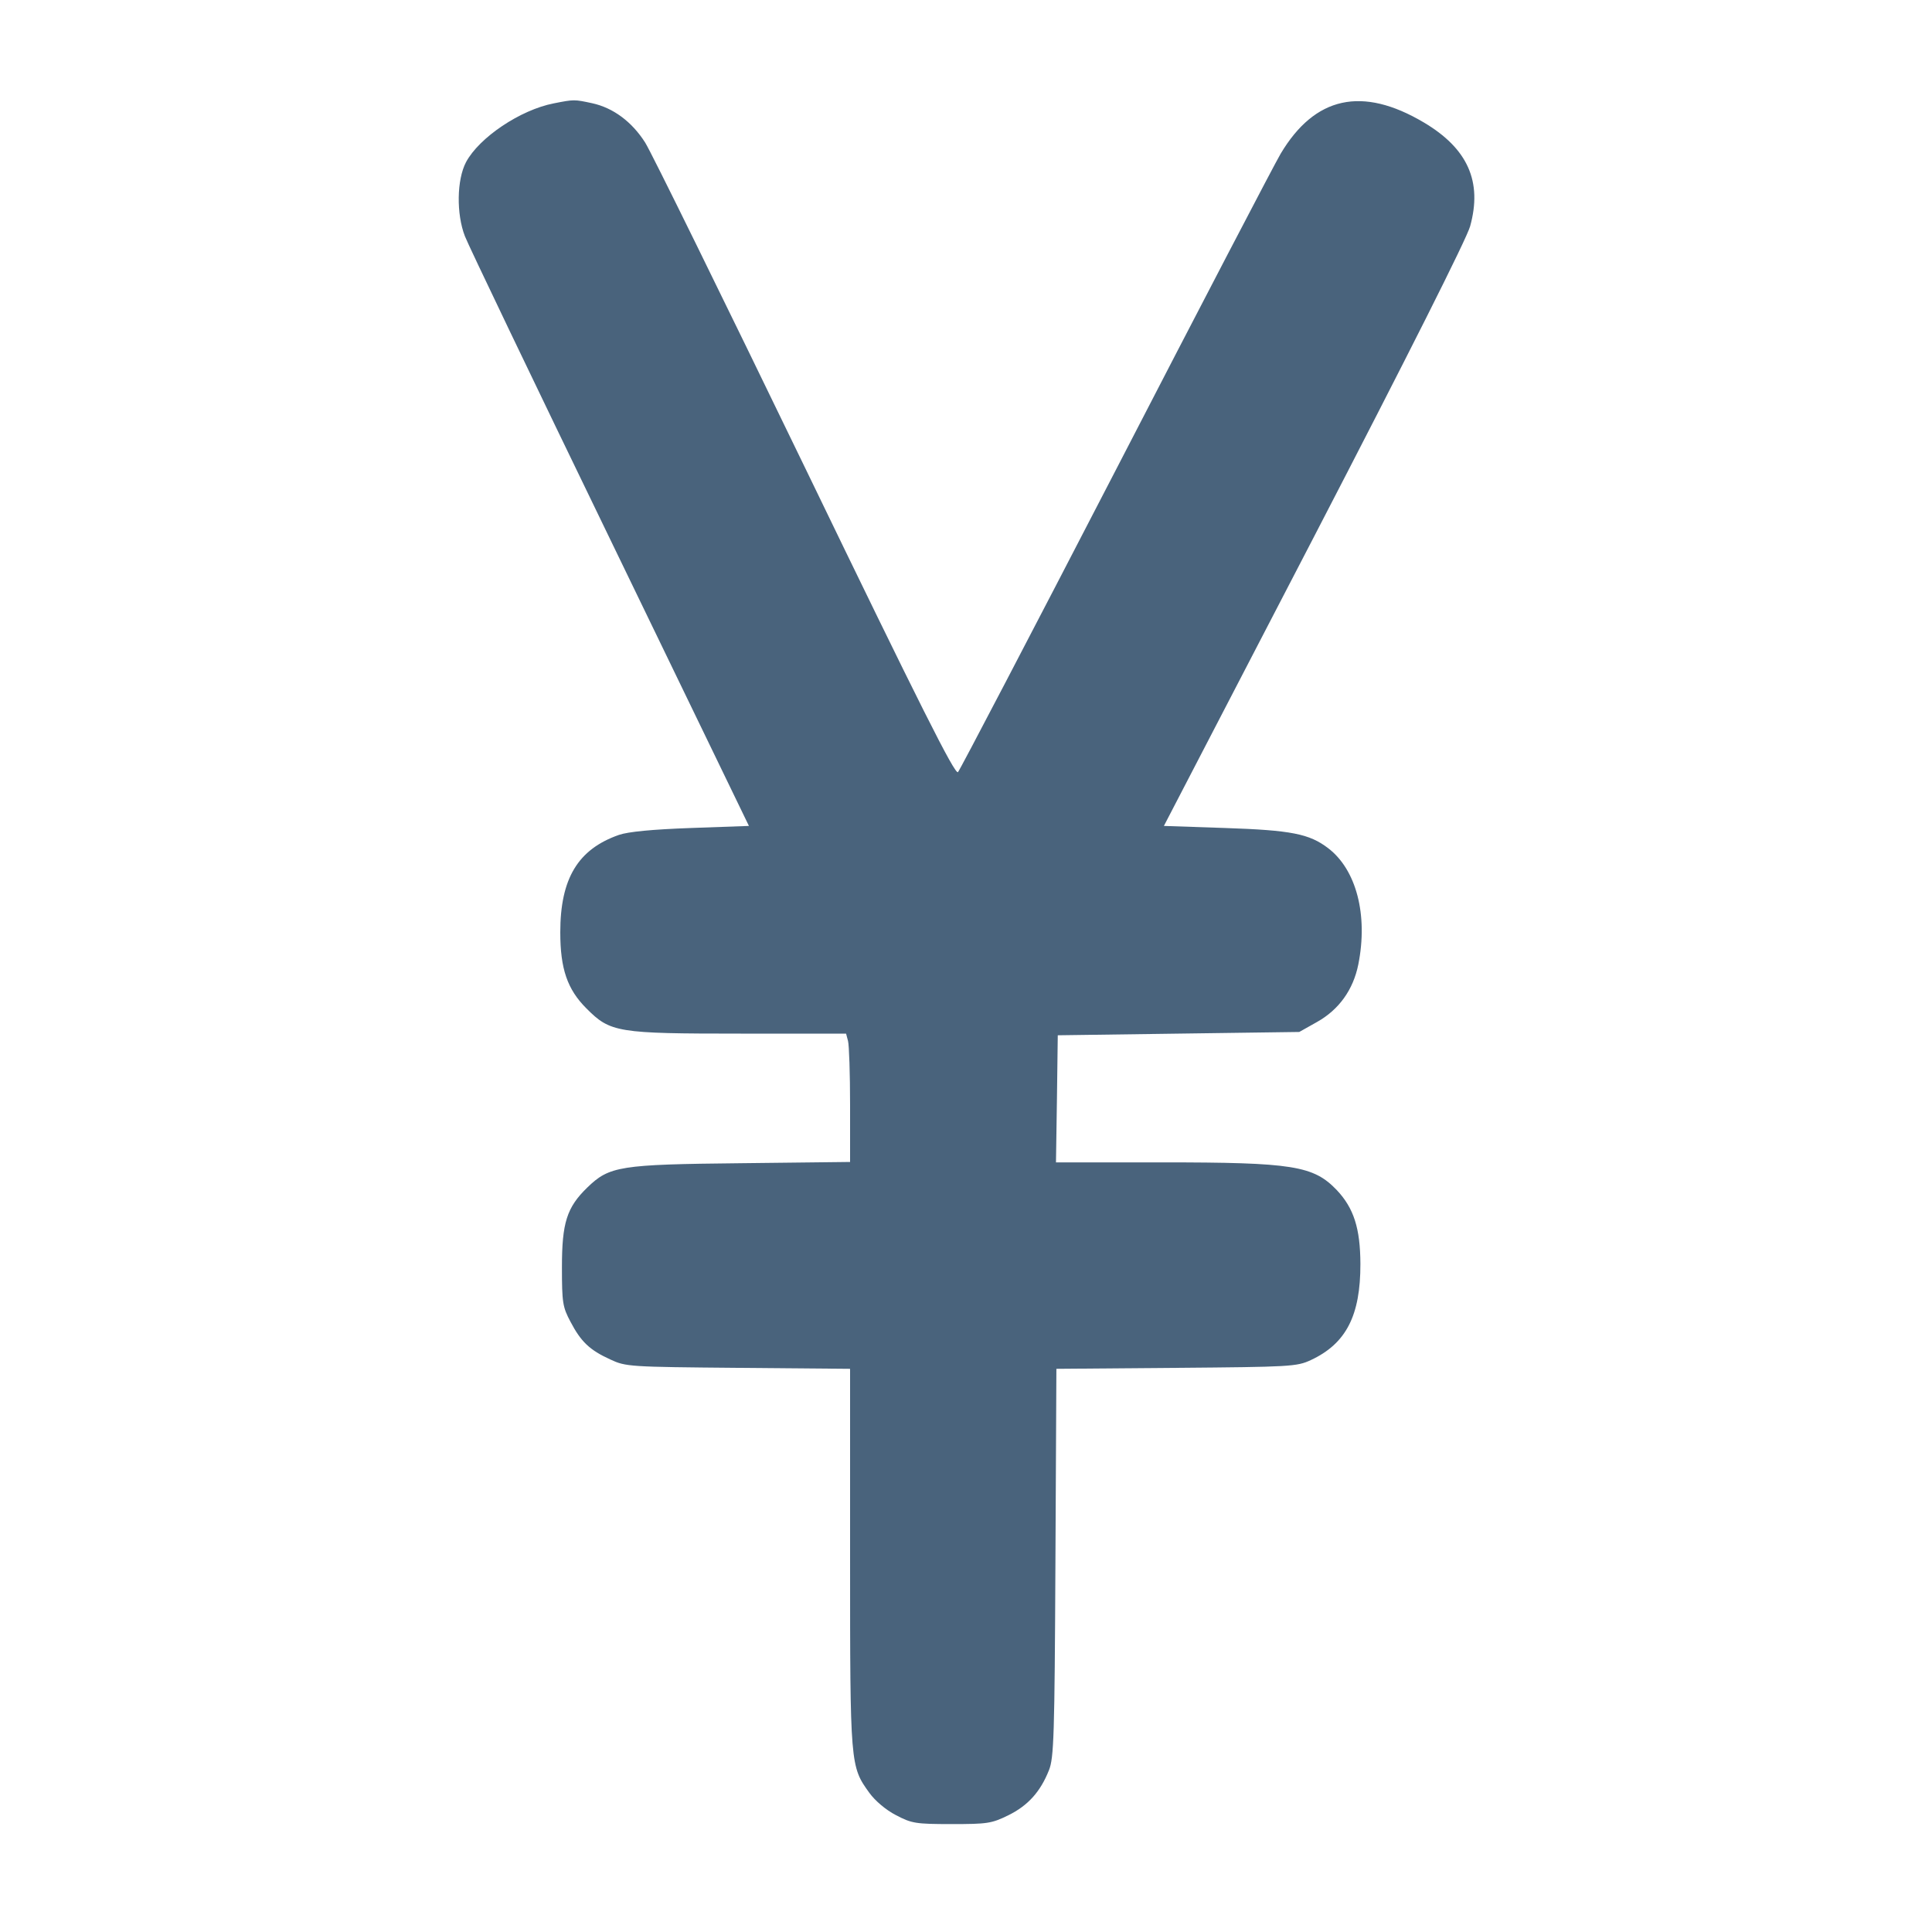 <svg xmlns="http://www.w3.org/2000/svg" fill="#49637C" viewBox="0 0 14 14"><path class="ic_m_yen" d="M4.013 0.749 C 3.770 0.796,3.472 0.997,3.377 1.175 C 3.310 1.302,3.306 1.550,3.369 1.712 C 3.393 1.775,3.866 2.762,4.420 3.905 L 5.427 5.985 5.006 6.000 C 4.727 6.010,4.551 6.027,4.485 6.050 C 4.188 6.154,4.060 6.366,4.060 6.756 C 4.060 7.020,4.111 7.169,4.249 7.307 C 4.423 7.482,4.472 7.490,5.368 7.490 L 6.131 7.490 6.145 7.543 C 6.153 7.571,6.160 7.781,6.160 8.008 L 6.160 8.420 5.373 8.429 C 4.488 8.438,4.416 8.450,4.255 8.606 C 4.107 8.750,4.072 8.861,4.072 9.182 C 4.072 9.439,4.077 9.471,4.134 9.578 C 4.210 9.723,4.273 9.783,4.422 9.851 C 4.535 9.904,4.560 9.905,5.349 9.912 L 6.160 9.919 6.160 11.290 C 6.160 12.794,6.161 12.800,6.300 12.992 C 6.341 13.049,6.420 13.116,6.492 13.153 C 6.606 13.213,6.635 13.218,6.895 13.218 C 7.154 13.218,7.185 13.214,7.307 13.154 C 7.449 13.084,7.539 12.984,7.601 12.828 C 7.637 12.739,7.642 12.580,7.648 11.324 L 7.655 9.919 8.524 9.912 C 9.350 9.905,9.397 9.903,9.498 9.856 C 9.754 9.737,9.859 9.534,9.858 9.158 C 9.857 8.901,9.810 8.755,9.688 8.625 C 9.518 8.447,9.371 8.423,8.419 8.423 L 7.652 8.423 7.659 7.963 L 7.665 7.502 8.540 7.490 L 9.415 7.478 9.543 7.406 C 9.702 7.317,9.806 7.173,9.843 6.988 C 9.914 6.631,9.829 6.302,9.624 6.146 C 9.488 6.042,9.356 6.016,8.878 6.000 L 8.434 5.985 9.524 3.885 C 10.204 2.573,10.628 1.730,10.653 1.640 C 10.743 1.316,10.636 1.076,10.317 0.887 C 9.871 0.623,9.528 0.698,9.280 1.114 C 9.236 1.188,8.698 2.220,8.085 3.407 C 7.471 4.594,6.957 5.578,6.942 5.595 C 6.921 5.618,6.675 5.129,5.834 3.390 C 5.239 2.161,4.718 1.100,4.675 1.033 C 4.579 0.882,4.443 0.781,4.291 0.748 C 4.161 0.720,4.160 0.720,4.013 0.749 " stroke="none" fill-rule="evenodd" ></path></svg>